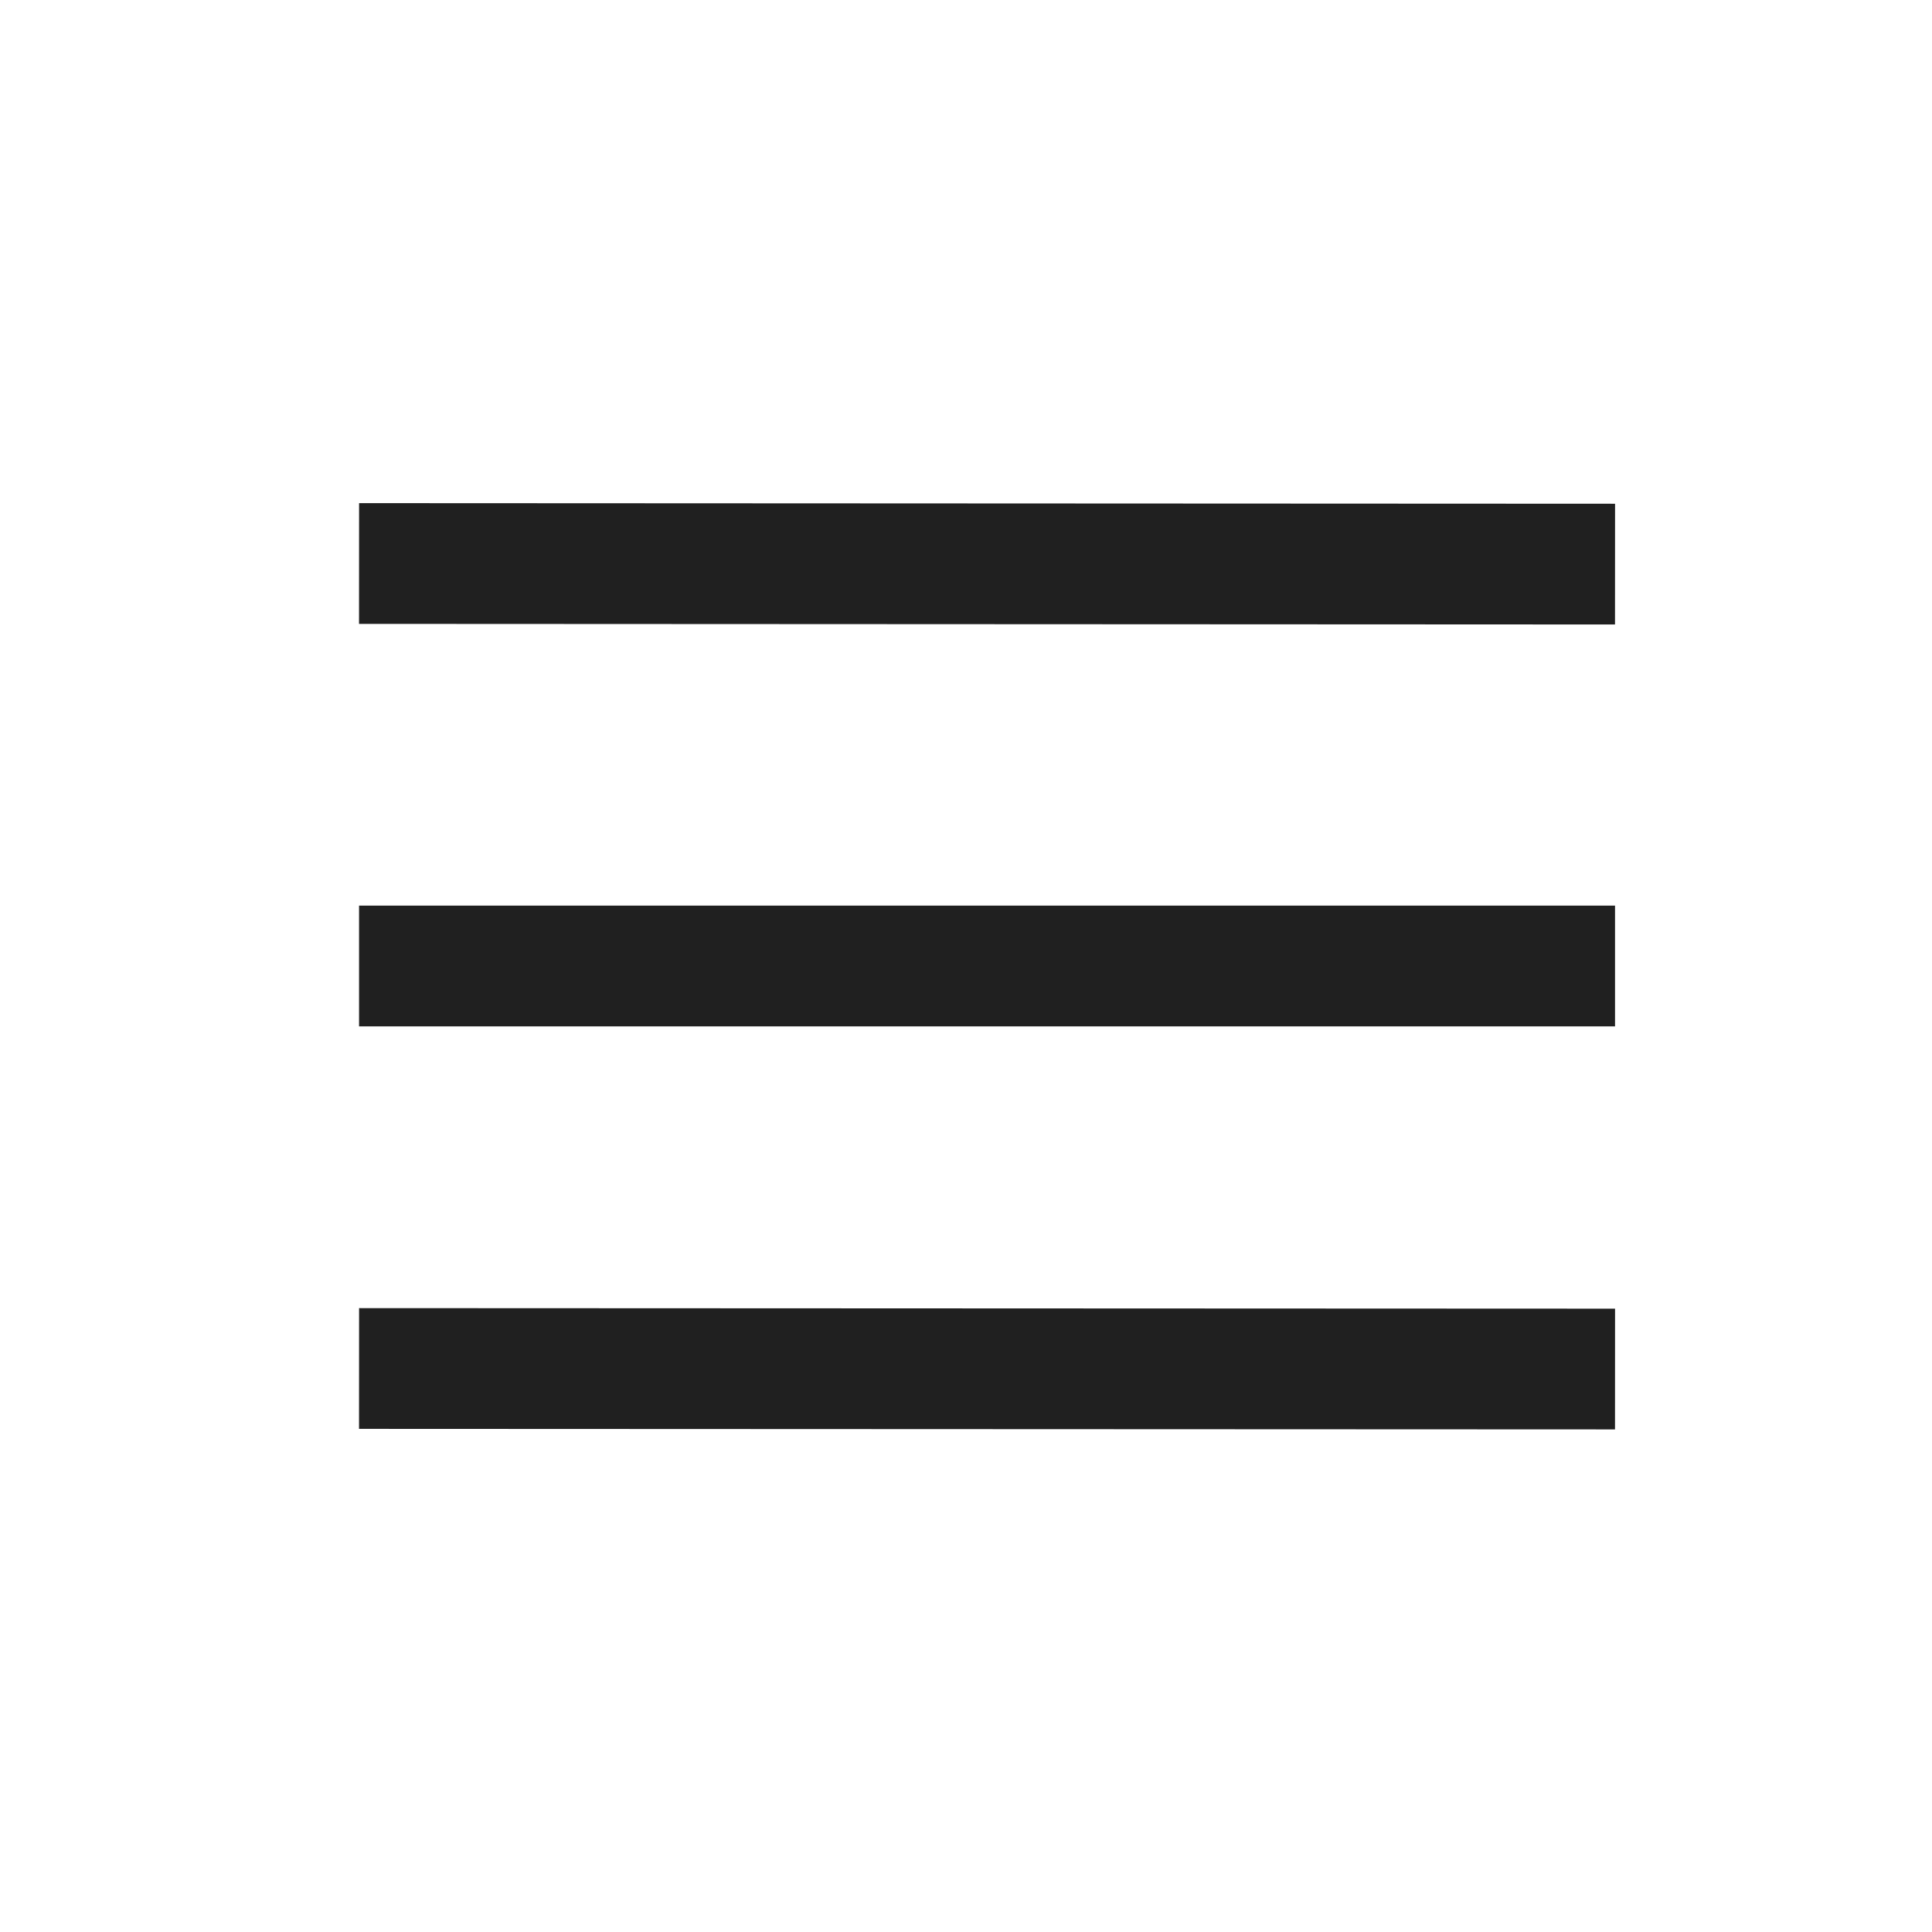 <svg width="32" height="32" viewBox="0 0 32 32" fill="none" xmlns="http://www.w3.org/2000/svg">
<path d="M6.947 22.667L25.75 22.675" stroke="#202020" stroke-width="2" stroke-linecap="square" stroke-linejoin="round"/>
<path d="M6.947 16H25.75" stroke="#202020" stroke-width="2" stroke-linecap="square" stroke-linejoin="round"/>
<path d="M6.947 9.334L25.75 9.343" stroke="#202020" stroke-width="2" stroke-linecap="square" stroke-linejoin="round"/>
</svg>
